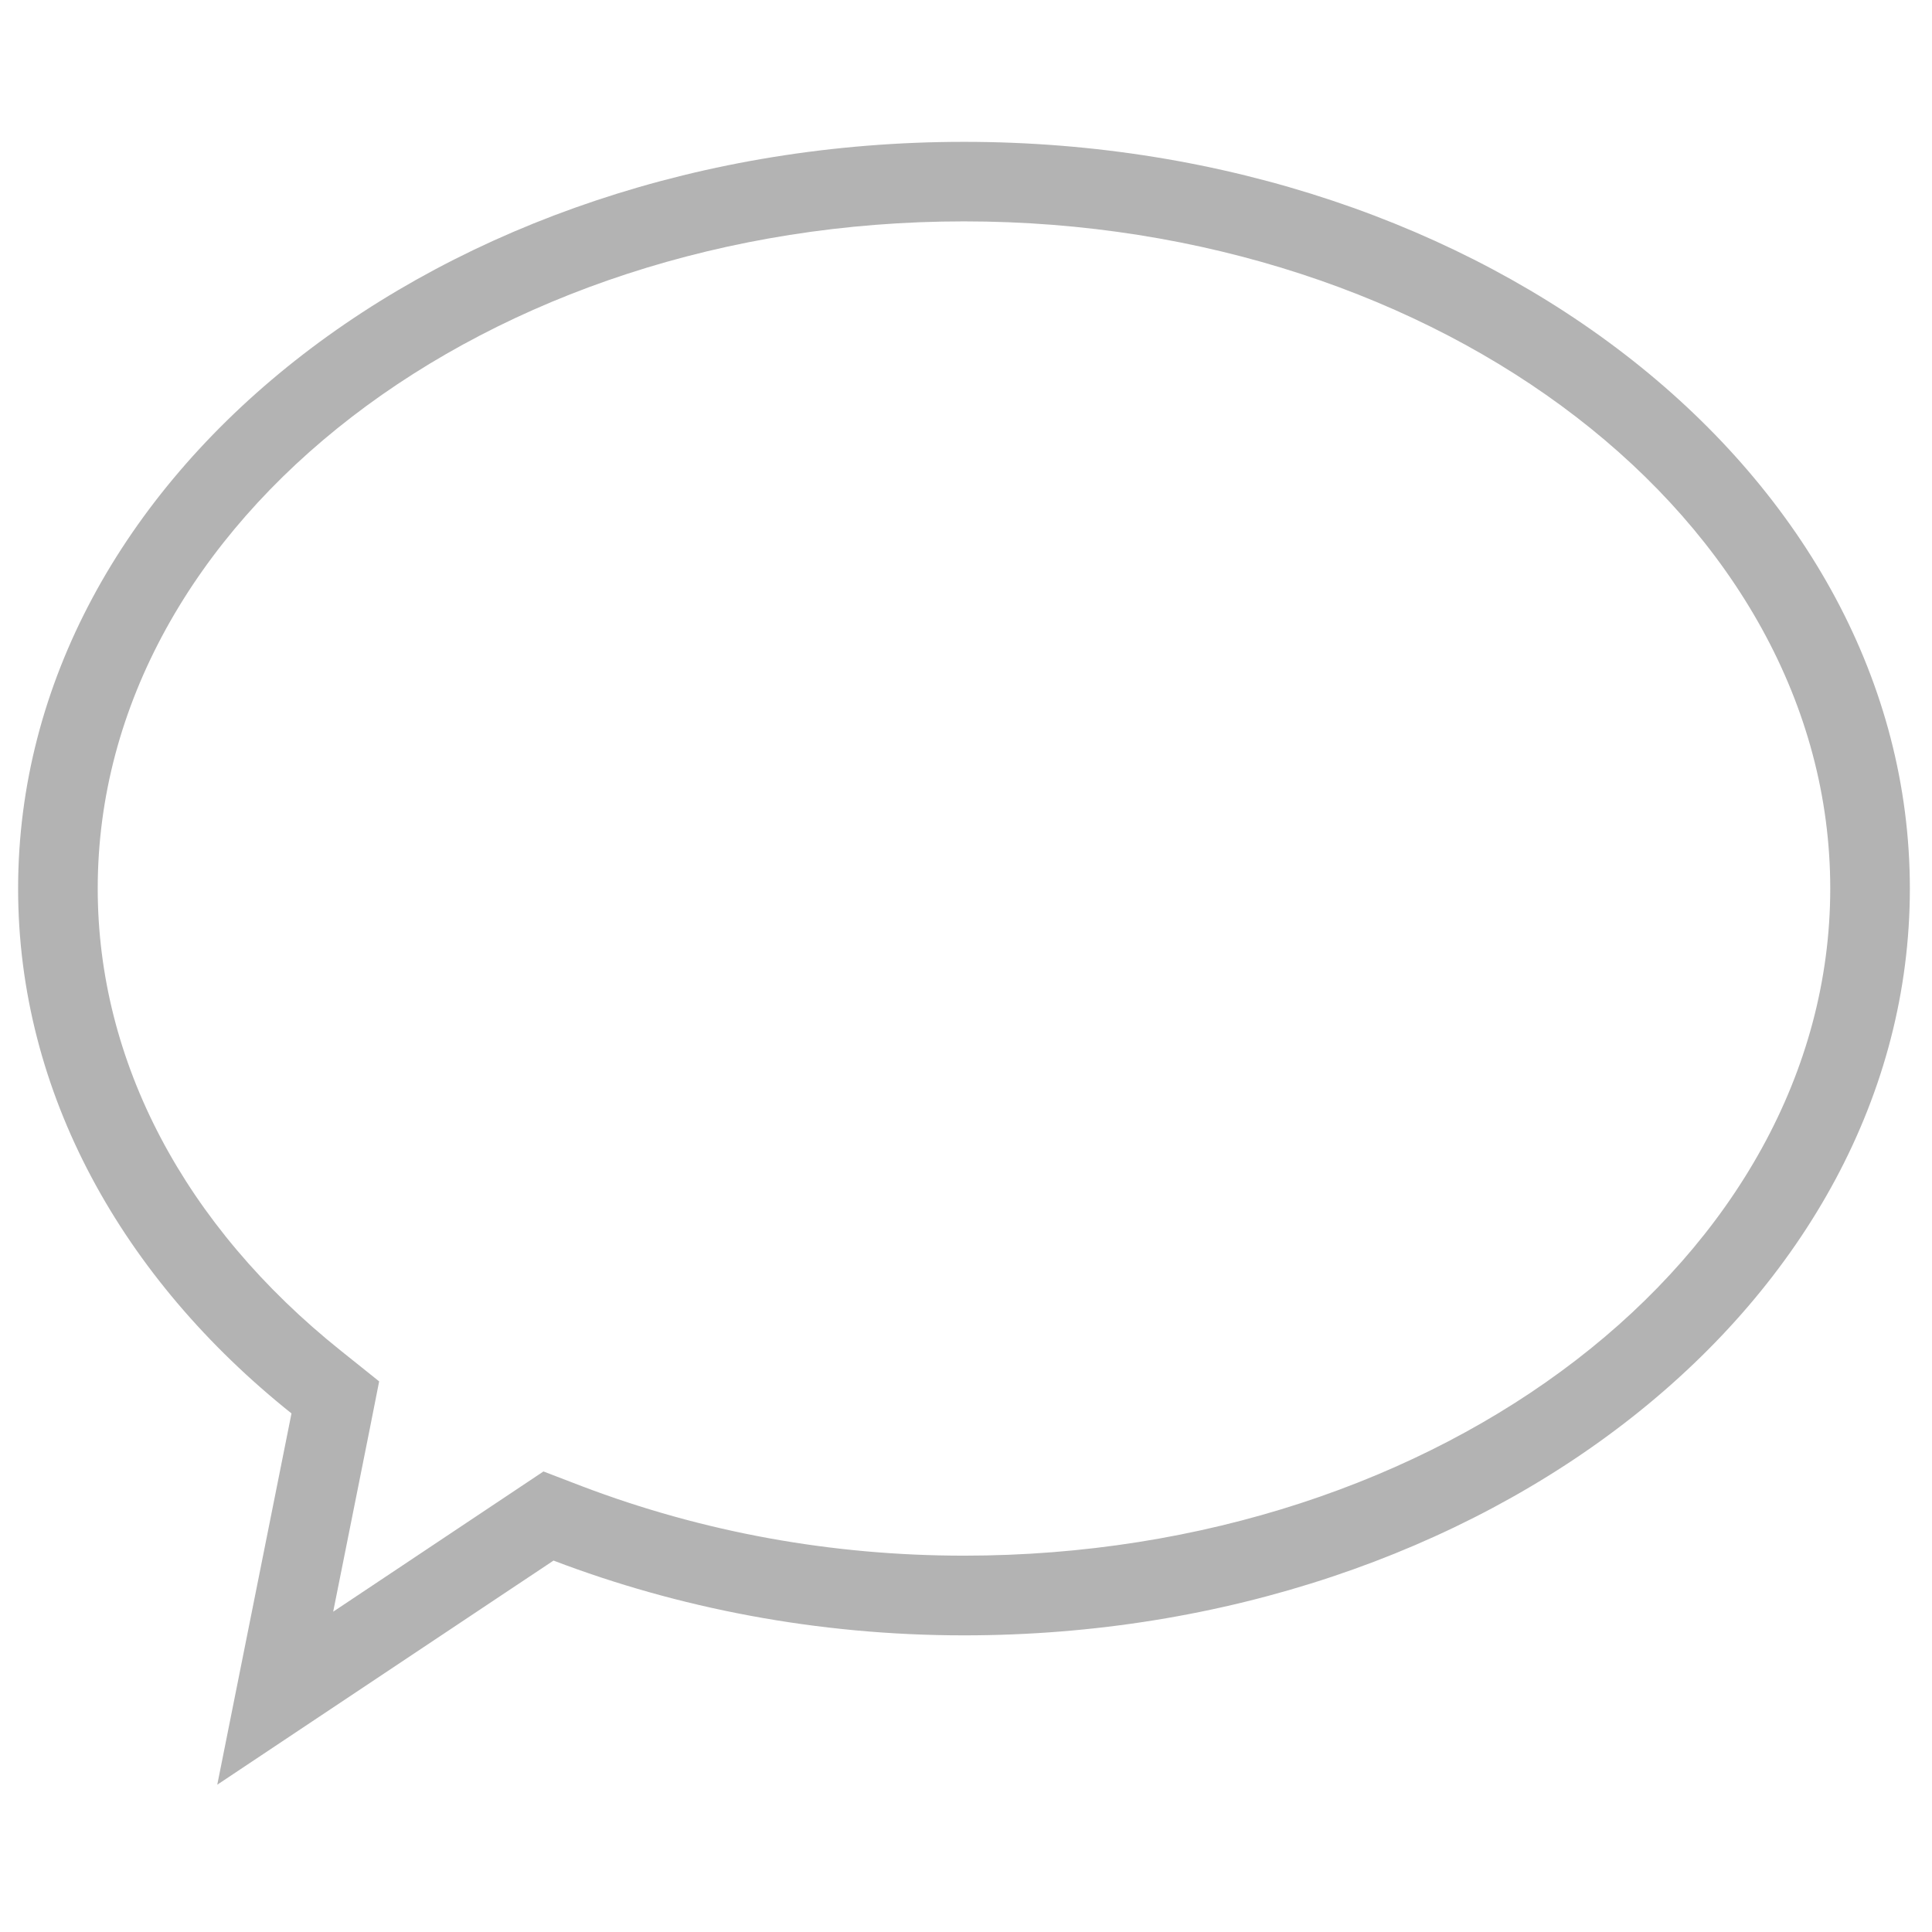 <?xml version="1.0" encoding="utf-8"?>
<!-- Generator: Adobe Illustrator 15.1.0, SVG Export Plug-In . SVG Version: 6.00 Build 0)  -->
<svg version="1.2" baseProfile="tiny" id="Шар_1"
	 xmlns="http://www.w3.org/2000/svg" xmlns:xlink="http://www.w3.org/1999/xlink" x="0px" y="0px" width="24px" height="24px"
	 viewBox="0 0 24 24" xml:space="preserve">
<g>
	<path fill="none" d="M11.975,2.751c-5.933,0-10.761,3.717-10.761,8.287c0,2.147,1.074,4.188,3.025,5.746l0.471,0.377l-0.117,0.592
		l-0.454,2.269l2.188-1.459l0.424-0.283l0.477,0.183c1.505,0.572,3.102,0.863,4.747,0.863c5.933,0,10.761-3.718,10.761-8.287
		C22.735,6.468,17.907,2.751,11.975,2.751z"/>
	<path fill="#b3b3b3" d="M11.975,1.762c-6.488,0-11.75,4.153-11.75,9.276c0,2.542,1.297,4.844,3.396,6.52L2.699,22.17l4.177-2.784
		c1.543,0.588,3.27,0.929,5.099,0.929c6.488,0,11.75-4.152,11.75-9.276C23.725,5.915,18.463,1.762,11.975,1.762z M11.975,19.325
		c-1.645,0-3.242-0.291-4.747-0.863l-0.477-0.183l-0.424,0.283l-2.188,1.459l0.454-2.269l0.117-0.592l-0.471-0.377
		c-1.951-1.558-3.025-3.599-3.025-5.746c0-4.57,4.828-8.287,10.761-8.287s10.761,3.717,10.761,8.287
		C22.735,15.607,17.907,19.325,11.975,19.325z"/>
</g>
</svg>
